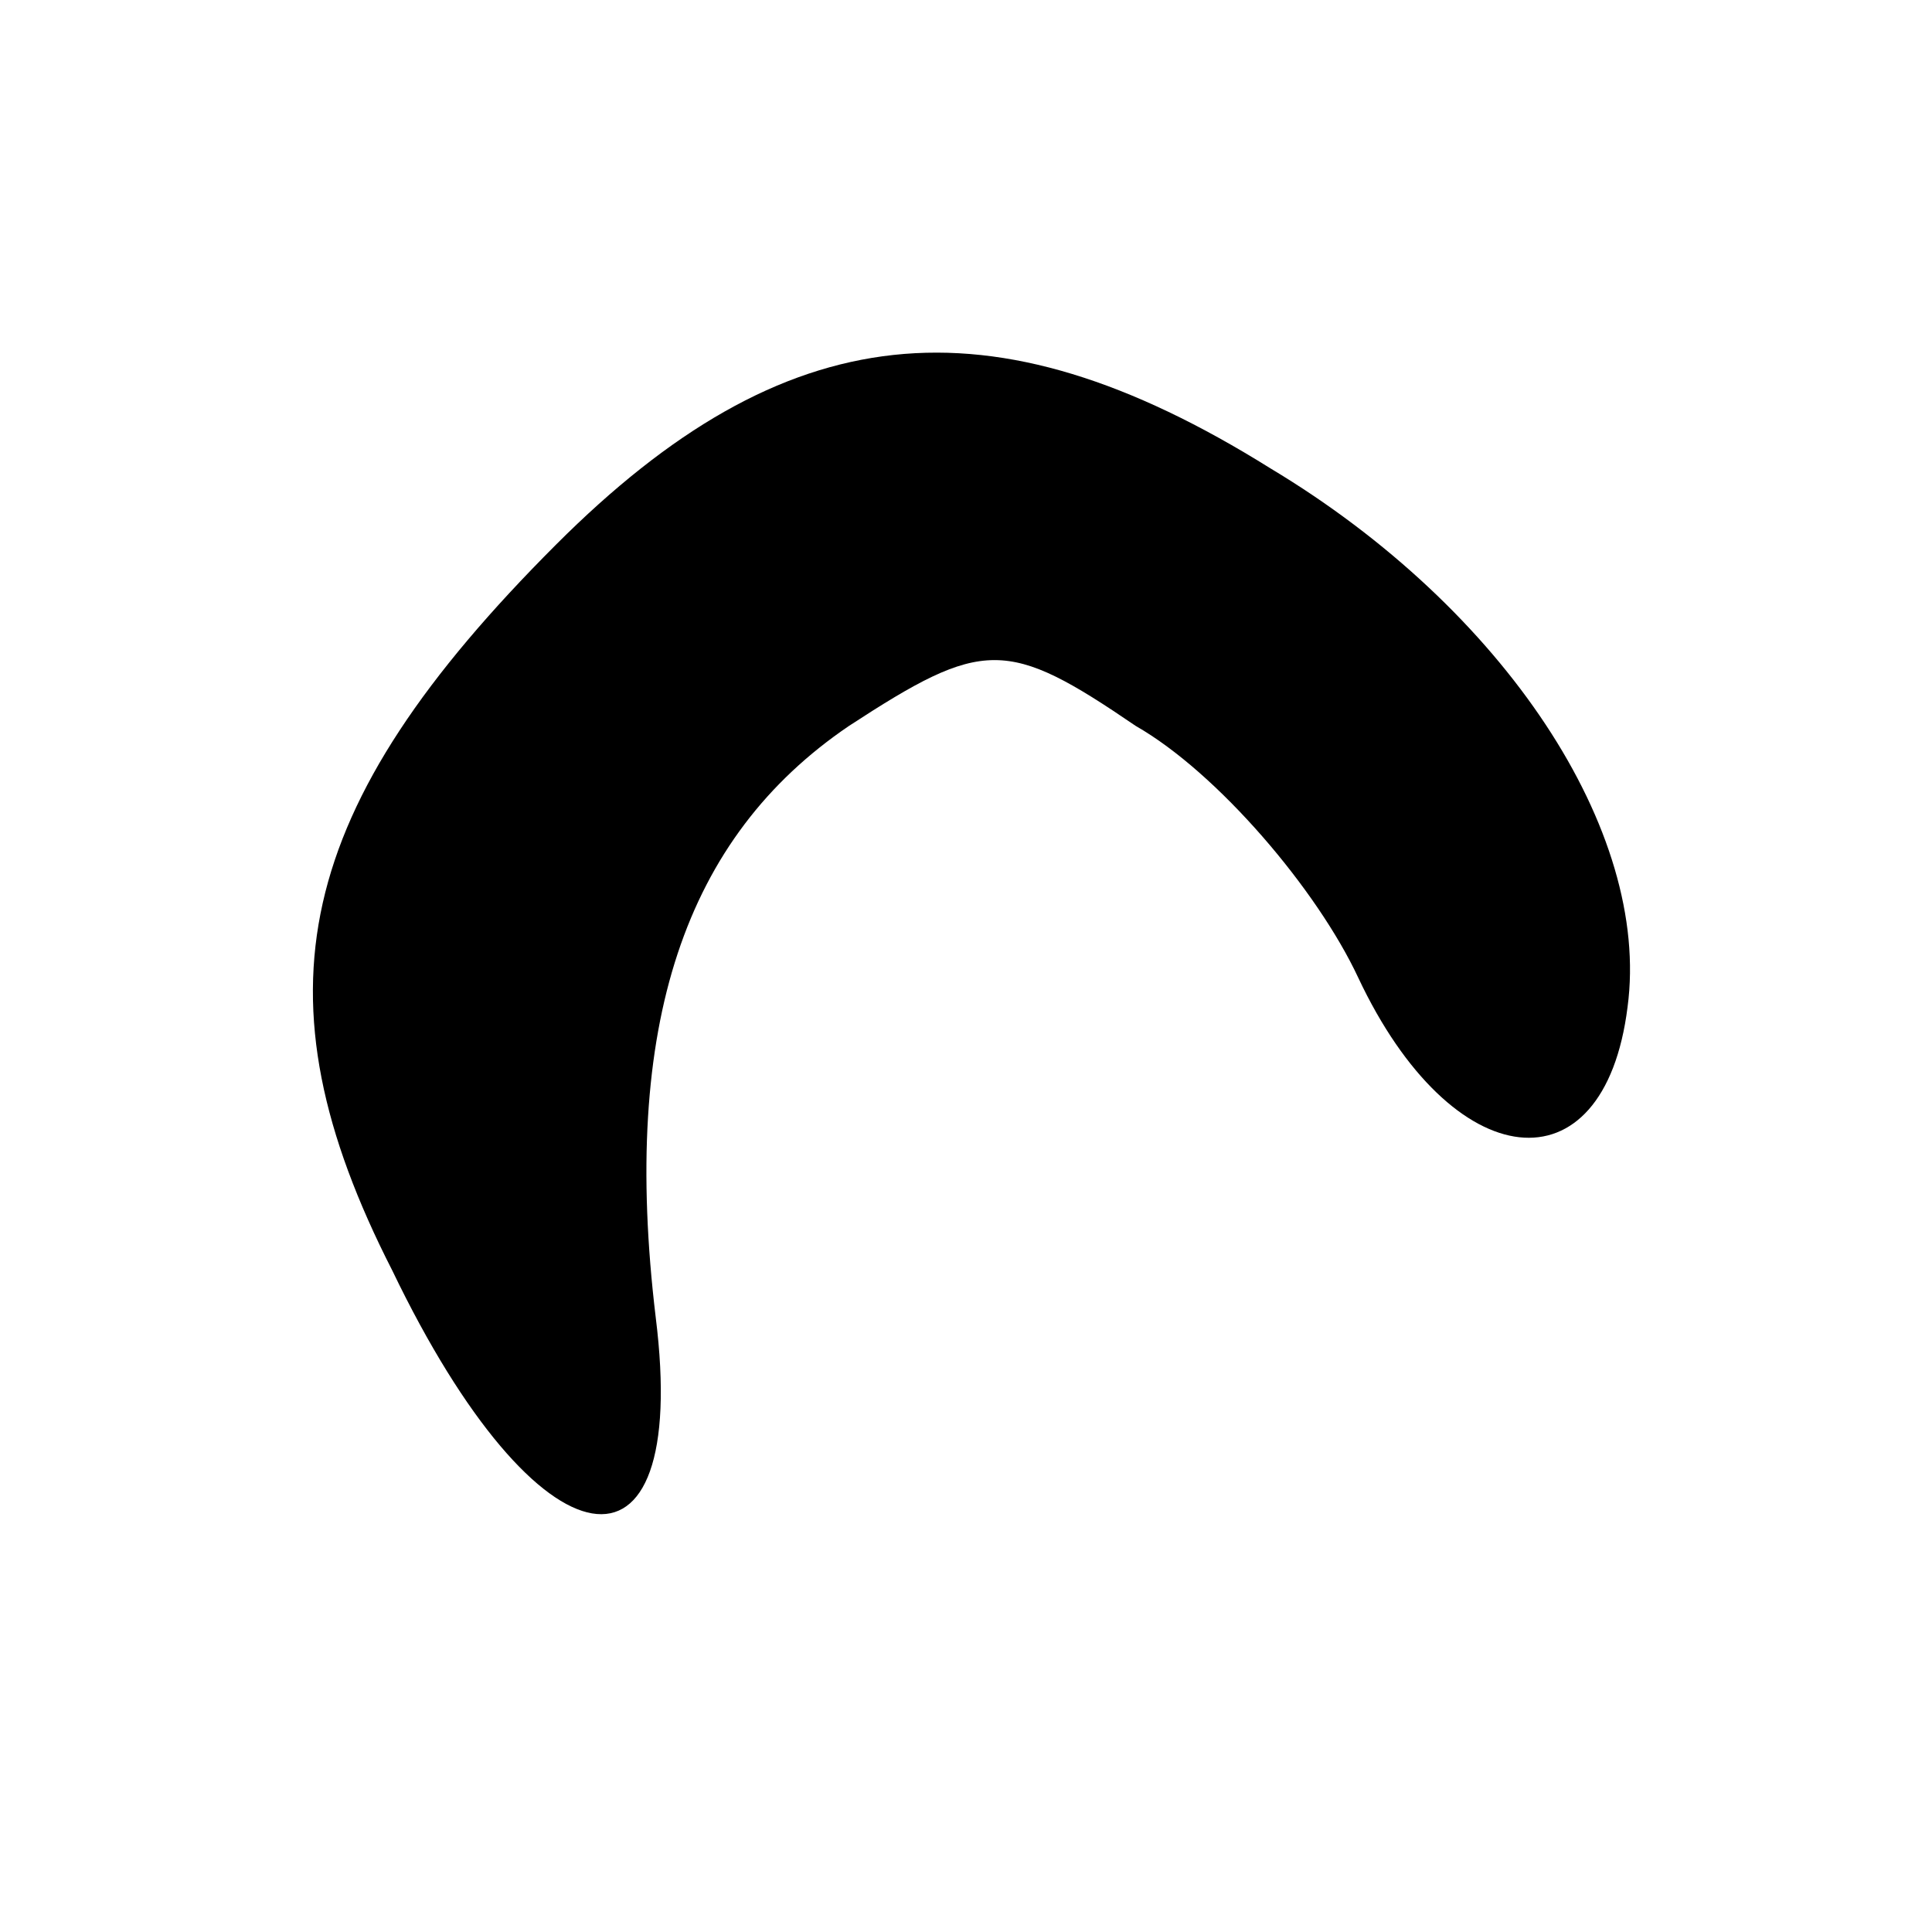 <?xml version="1.0" standalone="no"?>
<!DOCTYPE svg PUBLIC "-//W3C//DTD SVG 20010904//EN"
 "http://www.w3.org/TR/2001/REC-SVG-20010904/DTD/svg10.dtd">
<svg version="1.0" xmlns="http://www.w3.org/2000/svg"
 width="33pt" height="33pt" viewBox="0 0 33 33"
 preserveAspectRatio="xMidYMid meet">

<g transform="translate(0,33) scale(0.1,-0.1)"
fill="#000000" stroke="none">
<path d="M95 237 c-45 -45 -52 -77 -28 -124 25 -52 51 -56 45 -8 -6 50 5 82
33 101 23 15 27 15 49 0 14 -8 31 -28 38 -43 16 -34 42 -37 46 -5 4 30 -21 68
-61 92 -48 30 -83 26 -122 -13z"/>
</g>
</svg>
